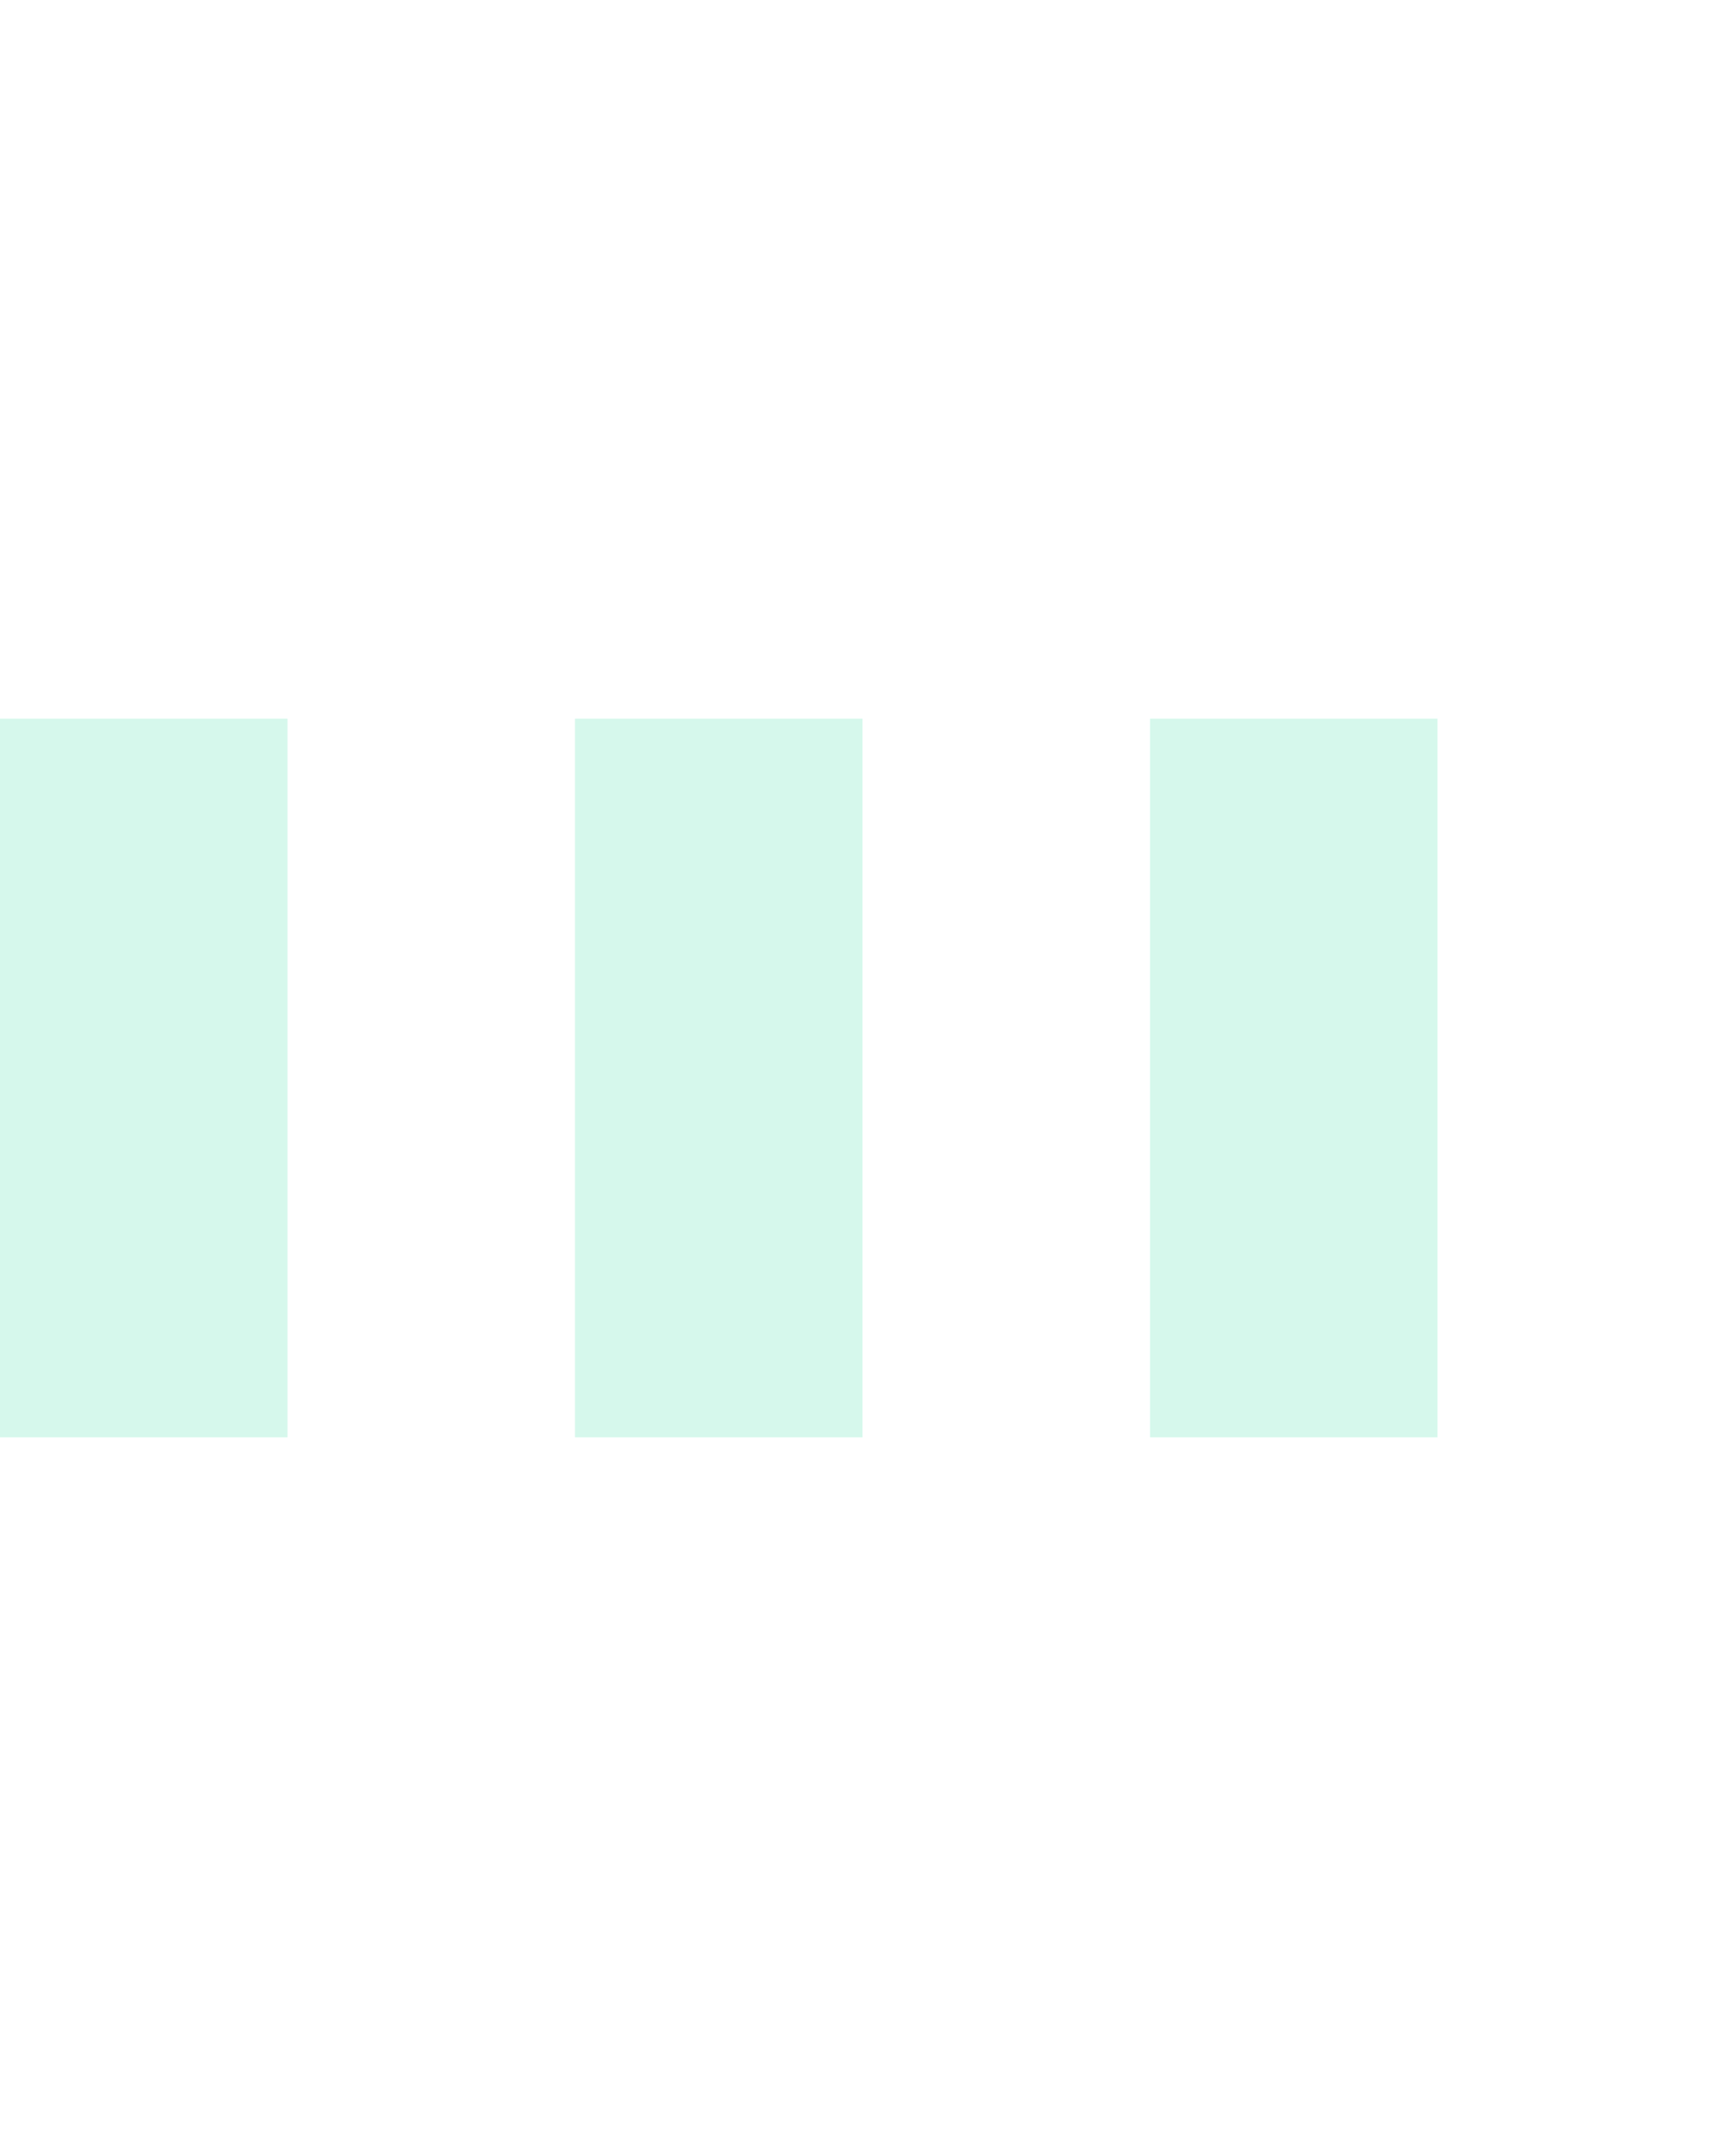 <svg version="1.1" id="Layer_1" xmlns="http://www.w3.org/2000/svg" xmlns:xlink="http://www.w3.org/1999/xlink"
          x="0px" y="0px" width="24px" height="30px" viewBox="0 0 24 30" style="enable-background:new 0 0 50 50;"
          xml:space="preserve">
          <rect x="0" y="10" width="4" height="10" fill="#31DA9F" opacity="0.2">
            <animate attributeName="opacity" attributeType="XML" values="0.2; 1; .2" begin="0s" dur="0.6s"
              repeatCount="indefinite" />
            <animate attributeName="height" attributeType="XML" values="10; 20; 10" begin="0s" dur="0.6s"
              repeatCount="indefinite" />
            <animate attributeName="y" attributeType="XML" values="10; 5; 10" begin="0s" dur="0.6s"
              repeatCount="indefinite" />
          </rect>
          <rect x="8" y="10" width="4" height="10" fill="#31DA9F" opacity="0.2">
            <animate attributeName="opacity" attributeType="XML" values="0.2; 1; .2" begin="0.15s" dur="0.6s"
              repeatCount="indefinite" />
            <animate attributeName="height" attributeType="XML" values="10; 20; 10" begin="0.15s" dur="0.6s"
              repeatCount="indefinite" />
            <animate attributeName="y" attributeType="XML" values="10; 5; 10" begin="0.15s" dur="0.6s"
              repeatCount="indefinite" />
          </rect>
          <rect x="16" y="10" width="4" height="10" fill="#31DA9F" opacity="0.2">
            <animate attributeName="opacity" attributeType="XML" values="0.2; 1; .2" begin="0.3s" dur="0.6s"
              repeatCount="indefinite" />
            <animate attributeName="height" attributeType="XML" values="10; 20; 10" begin="0.3s" dur="0.6s"
              repeatCount="indefinite" />
            <animate attributeName="y" attributeType="XML" values="10; 5; 10" begin="0.3s" dur="0.6s"
              repeatCount="indefinite" />
          </rect>
        </svg>